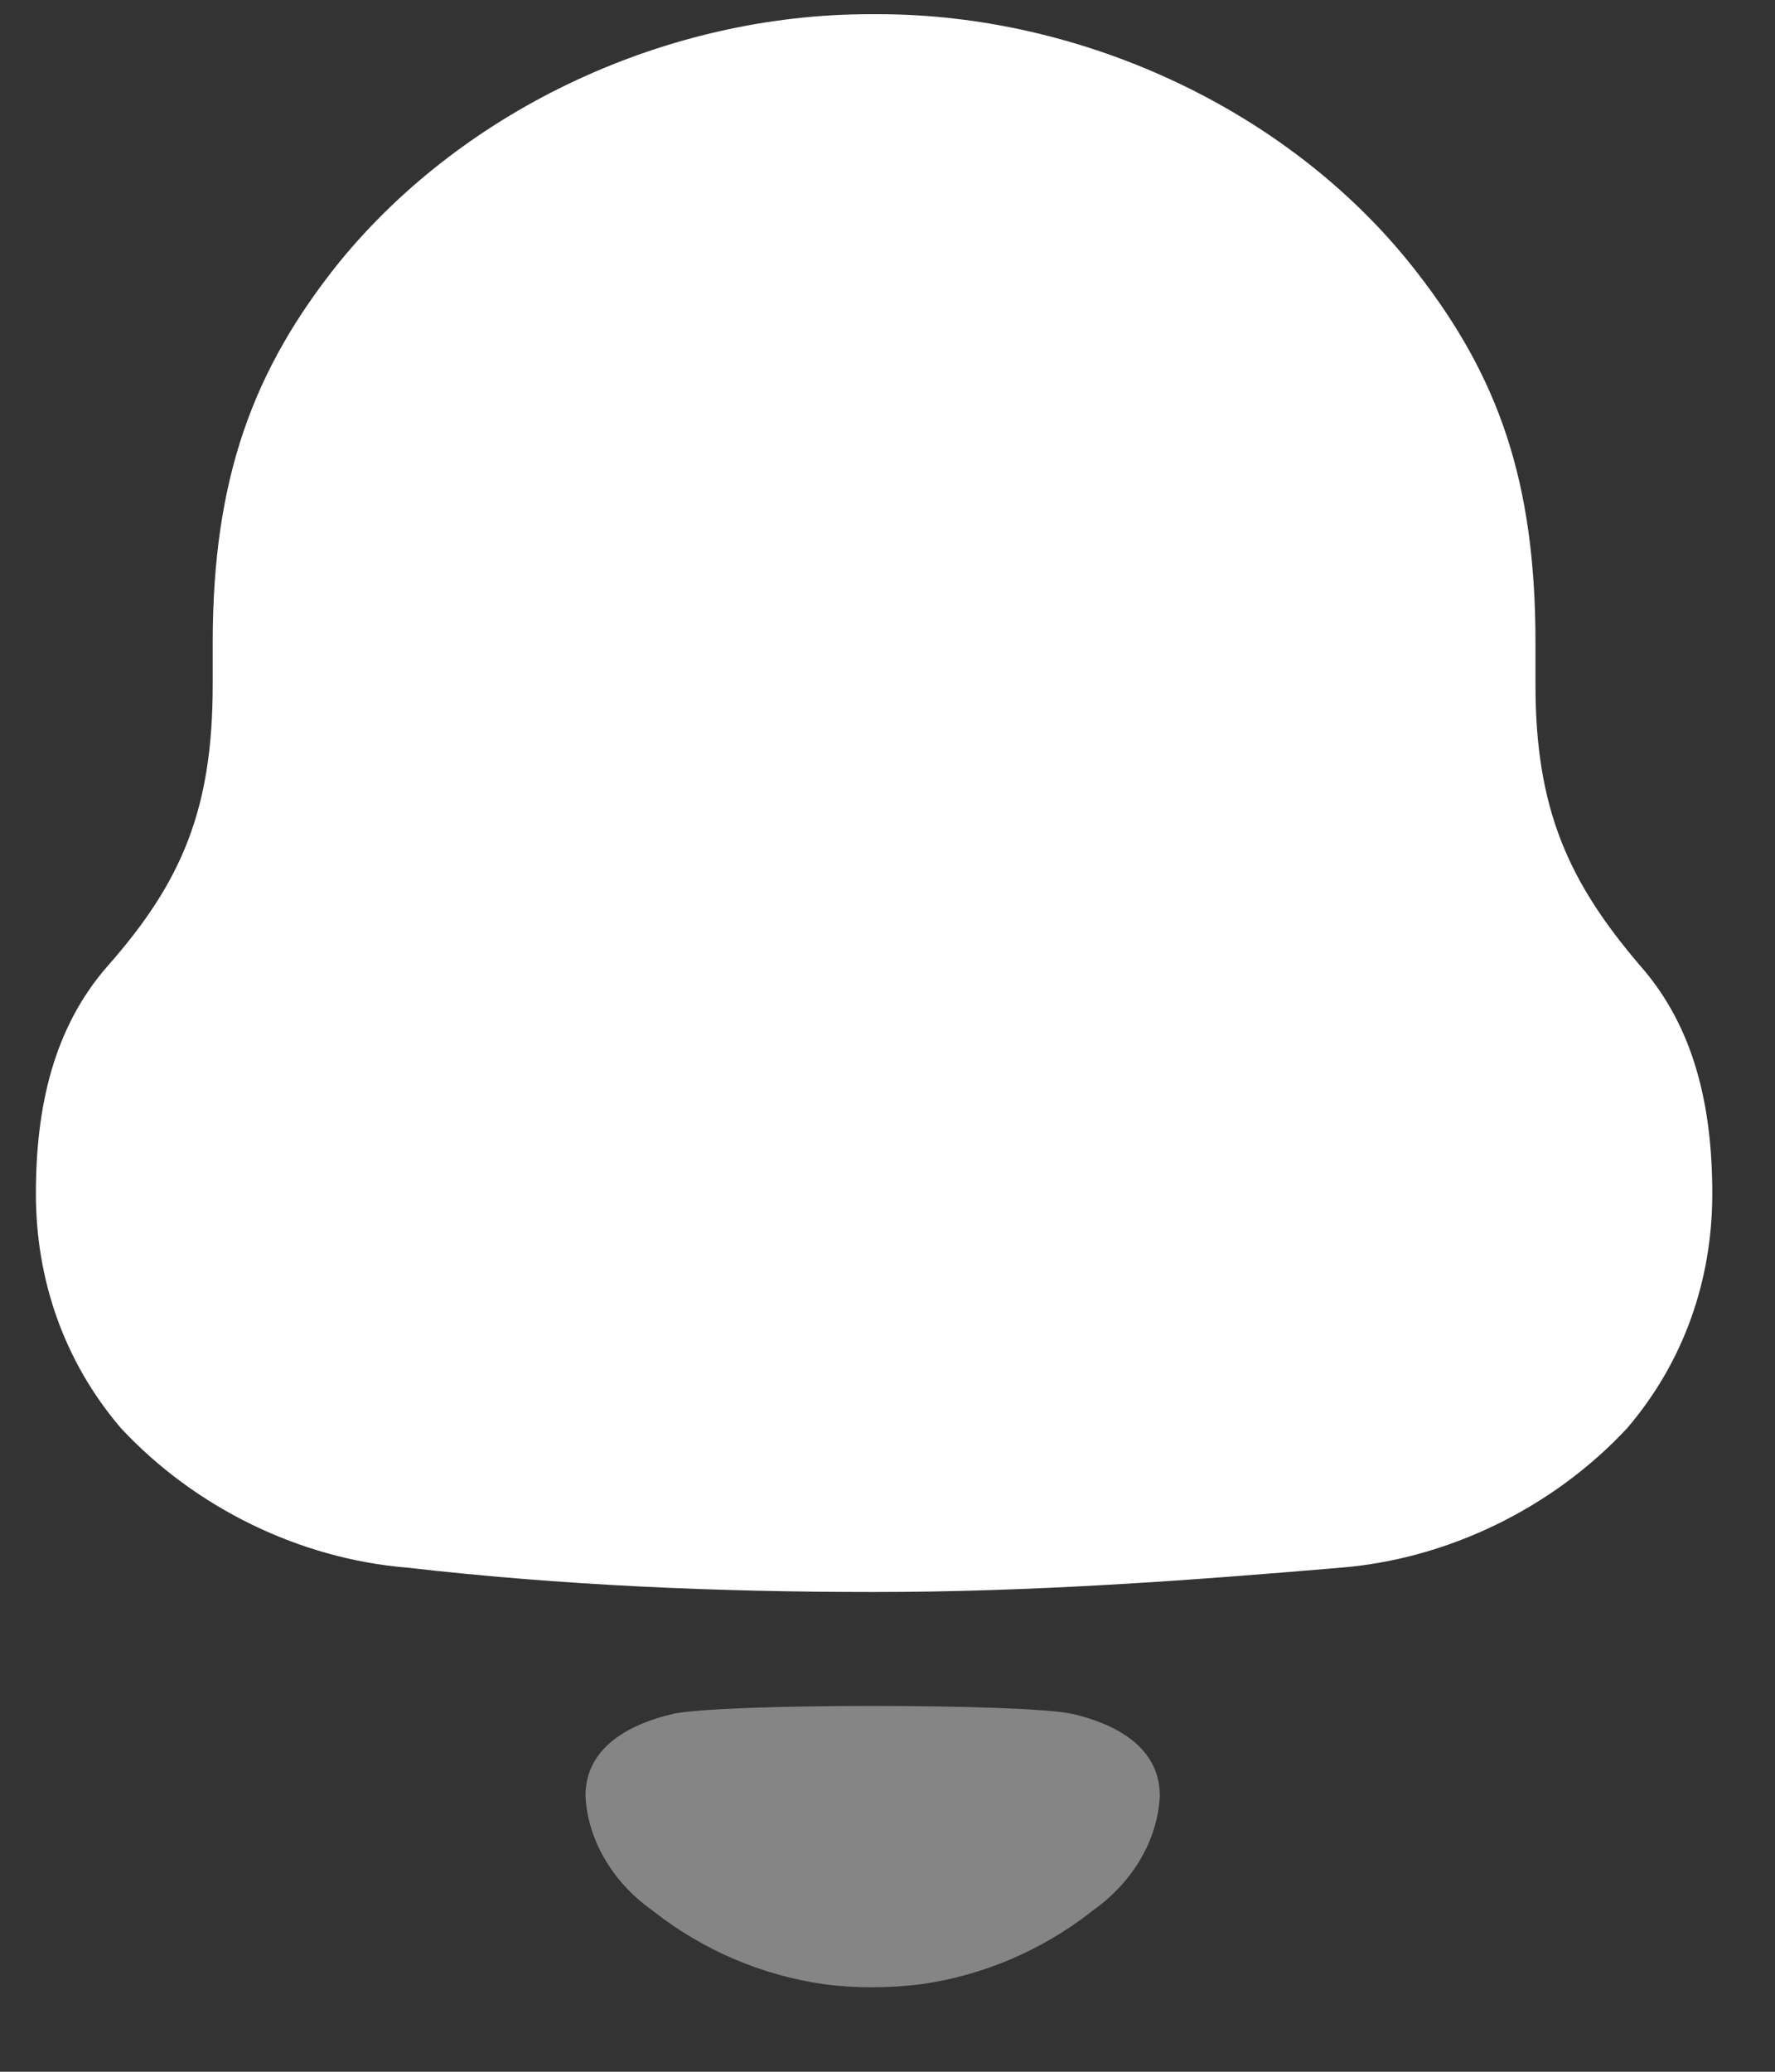 <svg width="18" height="21" viewBox="0 0 18 21" fill="none" xmlns="http://www.w3.org/2000/svg">
    <rect x="0" y="0" width="18" height="21" fill="#333333" stroke="none"/>
    <path d="M16.633 9.789C15.903 8.936 15.571 8.197 15.571 6.941V6.514C15.571 4.877 15.194 3.823 14.375 2.768C13.113 1.131 10.988 0.144 8.908 0.144H8.82C6.783 0.144 4.725 1.085 3.441 2.657C2.577 3.732 2.157 4.832 2.157 6.514V6.941C2.157 8.197 1.847 8.936 1.094 9.789C0.541 10.418 0.364 11.225 0.364 12.1C0.364 12.975 0.651 13.804 1.227 14.477C1.98 15.285 3.042 15.801 4.128 15.89C5.699 16.07 7.27 16.137 8.864 16.137C10.457 16.137 12.029 16.024 13.601 15.89C14.685 15.801 15.748 15.285 16.5 14.477C17.076 13.804 17.364 12.975 17.364 12.1C17.364 11.225 17.187 10.418 16.633 9.789"
          fill="white"/>
    <path opacity="0.4"
          d="M10.873 17.372C10.373 17.265 7.326 17.265 6.827 17.372C6.399 17.471 5.937 17.701 5.937 18.204C5.962 18.684 6.243 19.108 6.633 19.377L6.632 19.378C7.136 19.771 7.727 20.021 8.346 20.111C8.676 20.156 9.012 20.154 9.354 20.111C9.972 20.021 10.563 19.771 11.067 19.378L11.066 19.377C11.456 19.108 11.737 18.684 11.762 18.204C11.762 17.701 11.3 17.471 10.873 17.372"
          fill="white"/>
</svg>
